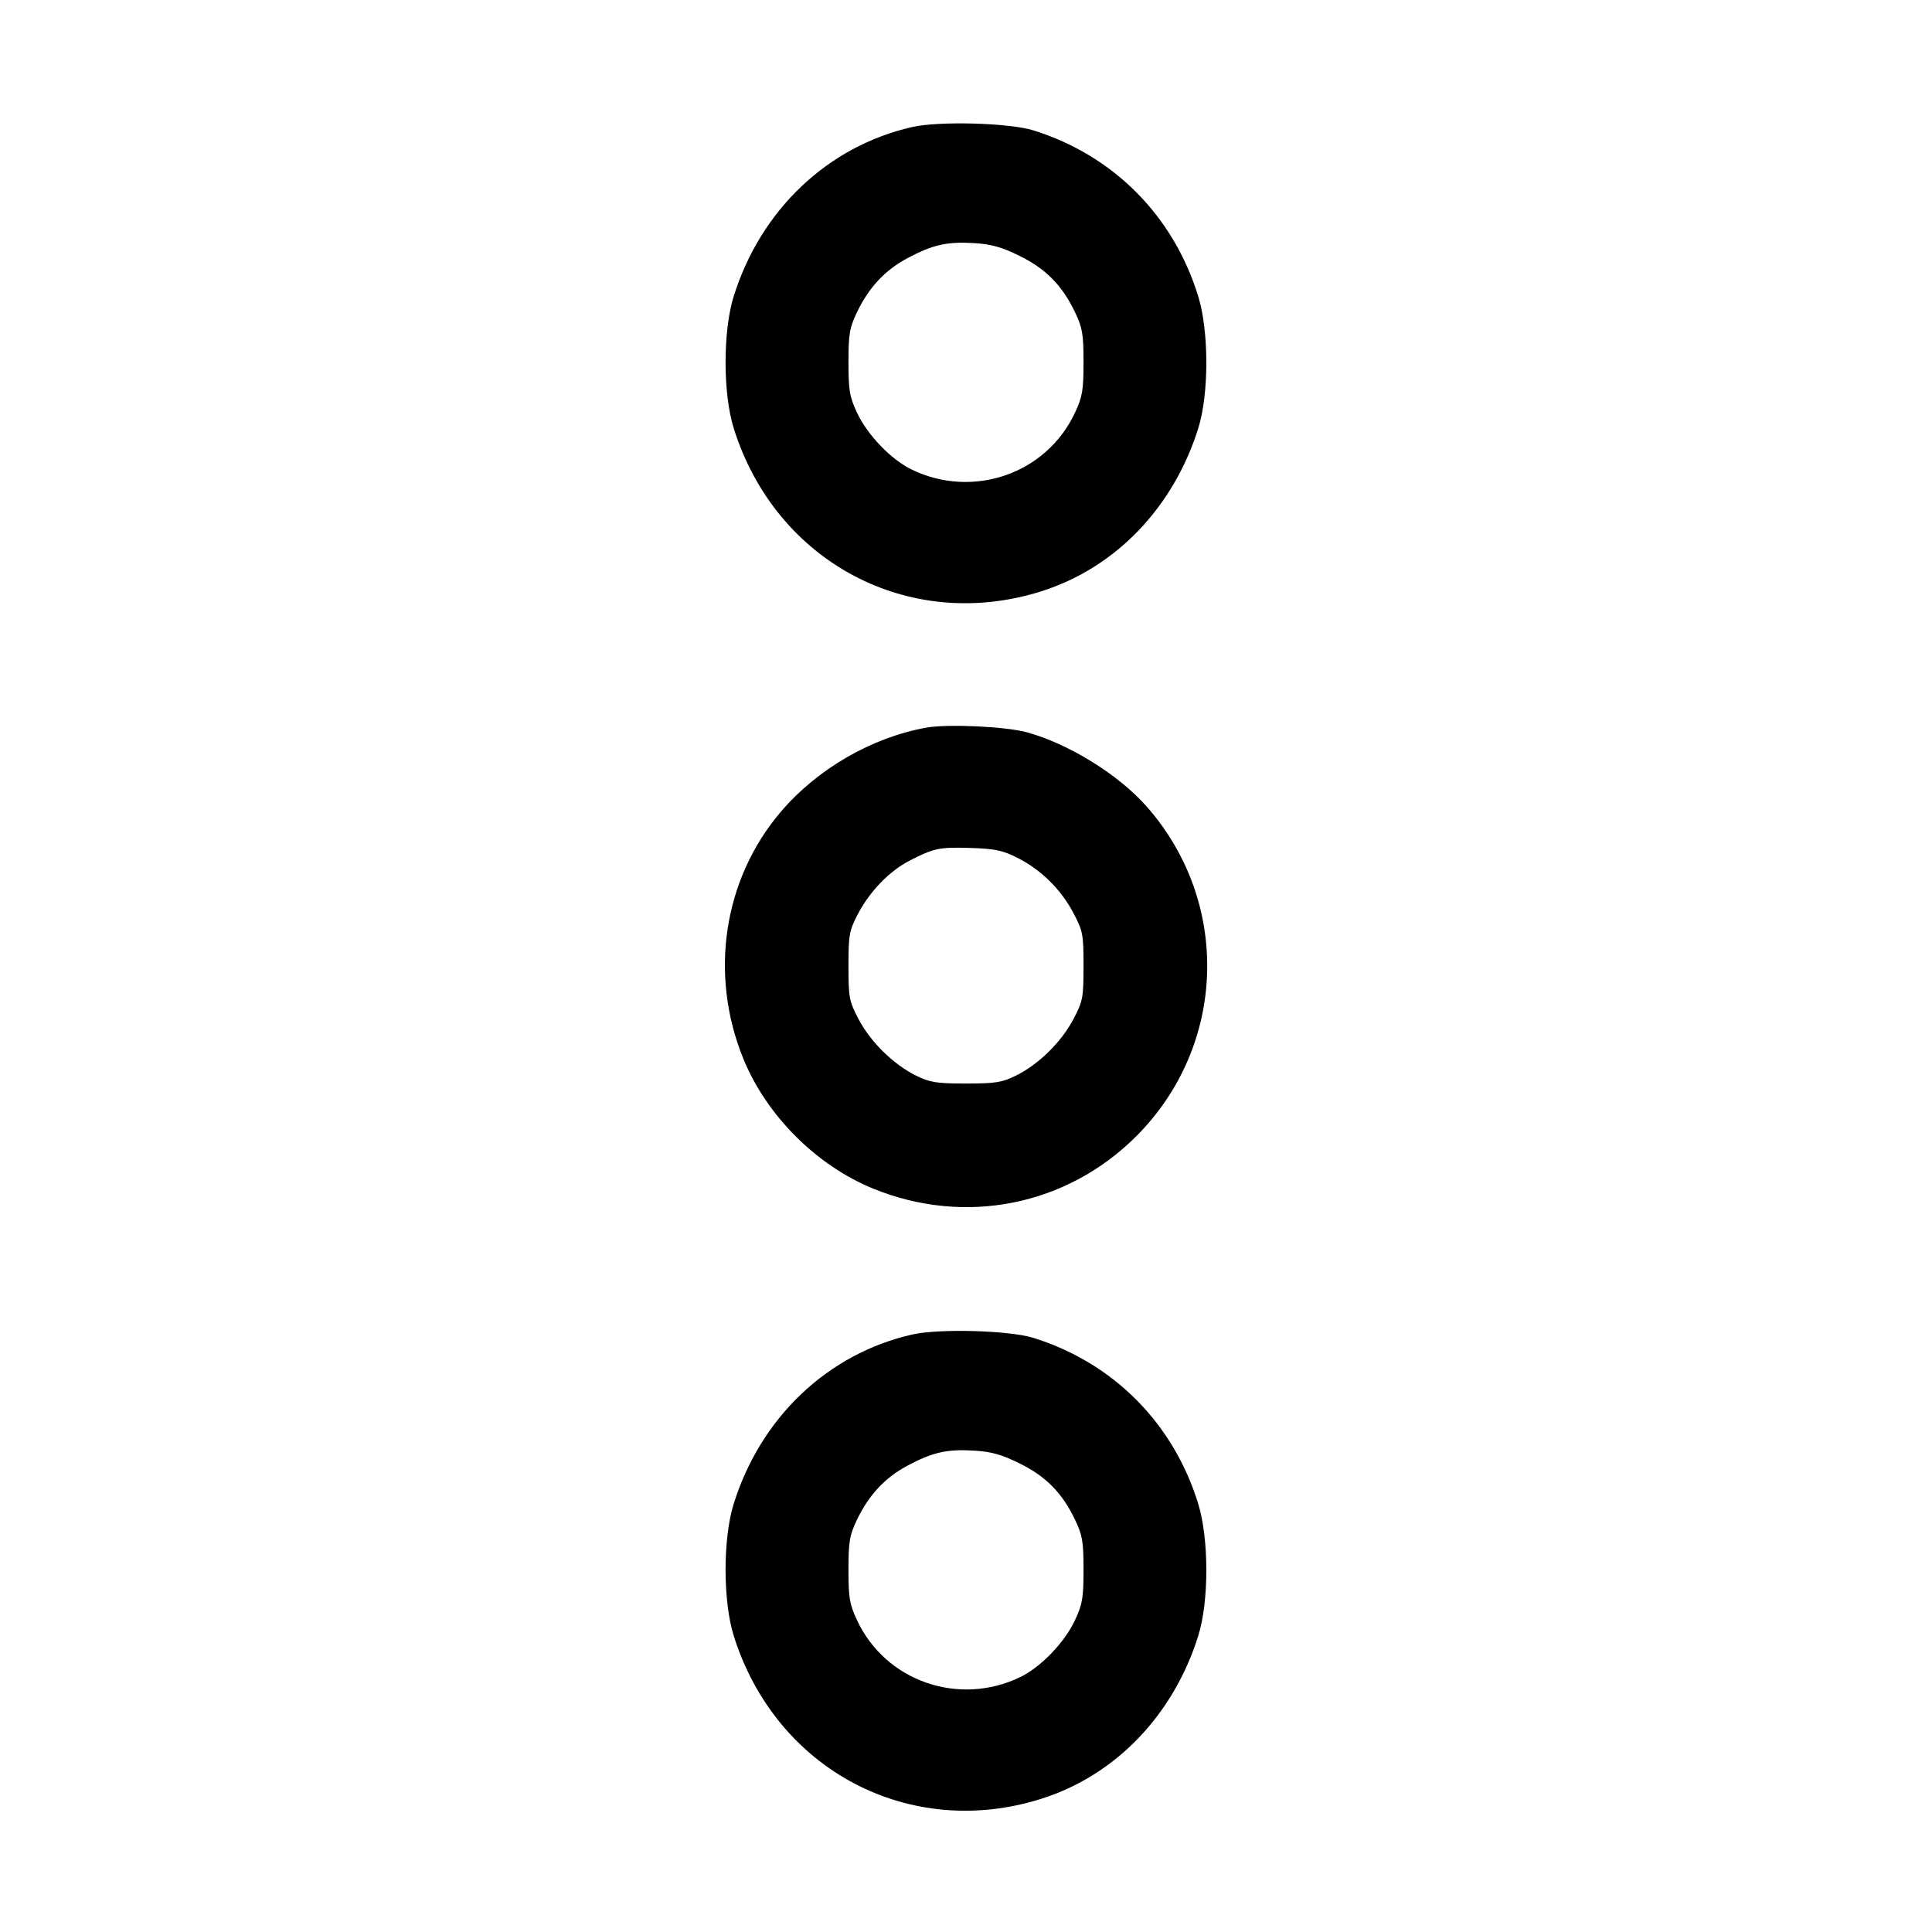 <svg fill="currentColor" viewBox="0 0 256 256" xmlns="http://www.w3.org/2000/svg"><path d="M120.865 16.832 C 109.684 19.373,100.804 27.797,97.219 39.264 C 95.782 43.862,95.782 52.138,97.219 56.736 C 102.775 74.508,120.511 83.896,138.026 78.334 C 147.830 75.220,155.496 67.243,158.781 56.736 C 160.205 52.178,160.200 43.898,158.769 39.253 C 155.482 28.586,147.536 20.587,136.937 17.277 C 133.739 16.278,124.434 16.020,120.865 16.832 M135.115 33.915 C 138.608 35.642,140.753 37.826,142.453 41.387 C 143.431 43.435,143.573 44.275,143.573 48.000 C 143.573 51.739,143.432 52.569,142.426 54.714 C 138.646 62.781,128.941 66.153,120.813 62.223 C 118.089 60.906,114.950 57.650,113.574 54.714 C 112.568 52.569,112.427 51.739,112.427 48.000 C 112.427 44.275,112.569 43.435,113.547 41.387 C 115.112 38.107,117.268 35.795,120.231 34.215 C 123.591 32.424,125.480 31.996,129.058 32.213 C 131.375 32.353,132.718 32.731,135.115 33.915 M122.699 96.423 C 115.497 97.729,108.336 101.869,103.498 107.524 C 95.861 116.452,93.932 129.071,98.492 140.277 C 101.558 147.811,108.189 154.442,115.723 157.508 C 127.881 162.456,141.348 159.769,150.559 150.559 C 162.541 138.577,163.146 119.596,151.952 106.880 C 148.234 102.656,141.615 98.553,136.067 97.033 C 133.235 96.257,125.548 95.906,122.699 96.423 M134.827 113.672 C 137.955 115.256,140.578 117.841,142.223 120.960 C 143.491 123.363,143.573 123.794,143.573 128.000 C 143.573 132.196,143.488 132.643,142.231 135.047 C 140.653 138.065,137.603 141.059,134.613 142.526 C 132.760 143.436,131.892 143.573,128.000 143.573 C 124.108 143.573,123.240 143.436,121.387 142.526 C 118.397 141.059,115.347 138.065,113.769 135.047 C 112.512 132.643,112.427 132.196,112.427 128.000 C 112.427 123.907,112.532 123.317,113.644 121.173 C 115.217 118.140,117.851 115.410,120.533 114.034 C 123.762 112.378,124.483 112.229,128.640 112.361 C 131.845 112.463,132.868 112.680,134.827 113.672 M120.865 176.832 C 109.684 179.373,100.804 187.797,97.219 199.264 C 95.782 203.862,95.782 212.138,97.219 216.736 C 102.775 234.508,120.511 243.896,138.026 238.334 C 147.830 235.220,155.496 227.243,158.781 216.736 C 160.205 212.178,160.200 203.898,158.769 199.253 C 155.482 188.586,147.536 180.587,136.937 177.277 C 133.739 176.278,124.434 176.020,120.865 176.832 M135.115 193.915 C 138.608 195.642,140.753 197.826,142.453 201.387 C 143.431 203.435,143.573 204.275,143.573 208.000 C 143.573 211.739,143.432 212.569,142.426 214.714 C 141.050 217.650,137.911 220.906,135.187 222.223 C 127.059 226.153,117.354 222.781,113.574 214.714 C 112.568 212.569,112.427 211.739,112.427 208.000 C 112.427 204.275,112.569 203.435,113.547 201.387 C 115.112 198.107,117.268 195.795,120.231 194.215 C 123.591 192.424,125.480 191.996,129.058 192.213 C 131.375 192.353,132.718 192.731,135.115 193.915 " stroke="none" fill-rule="evenodd"></path></svg>